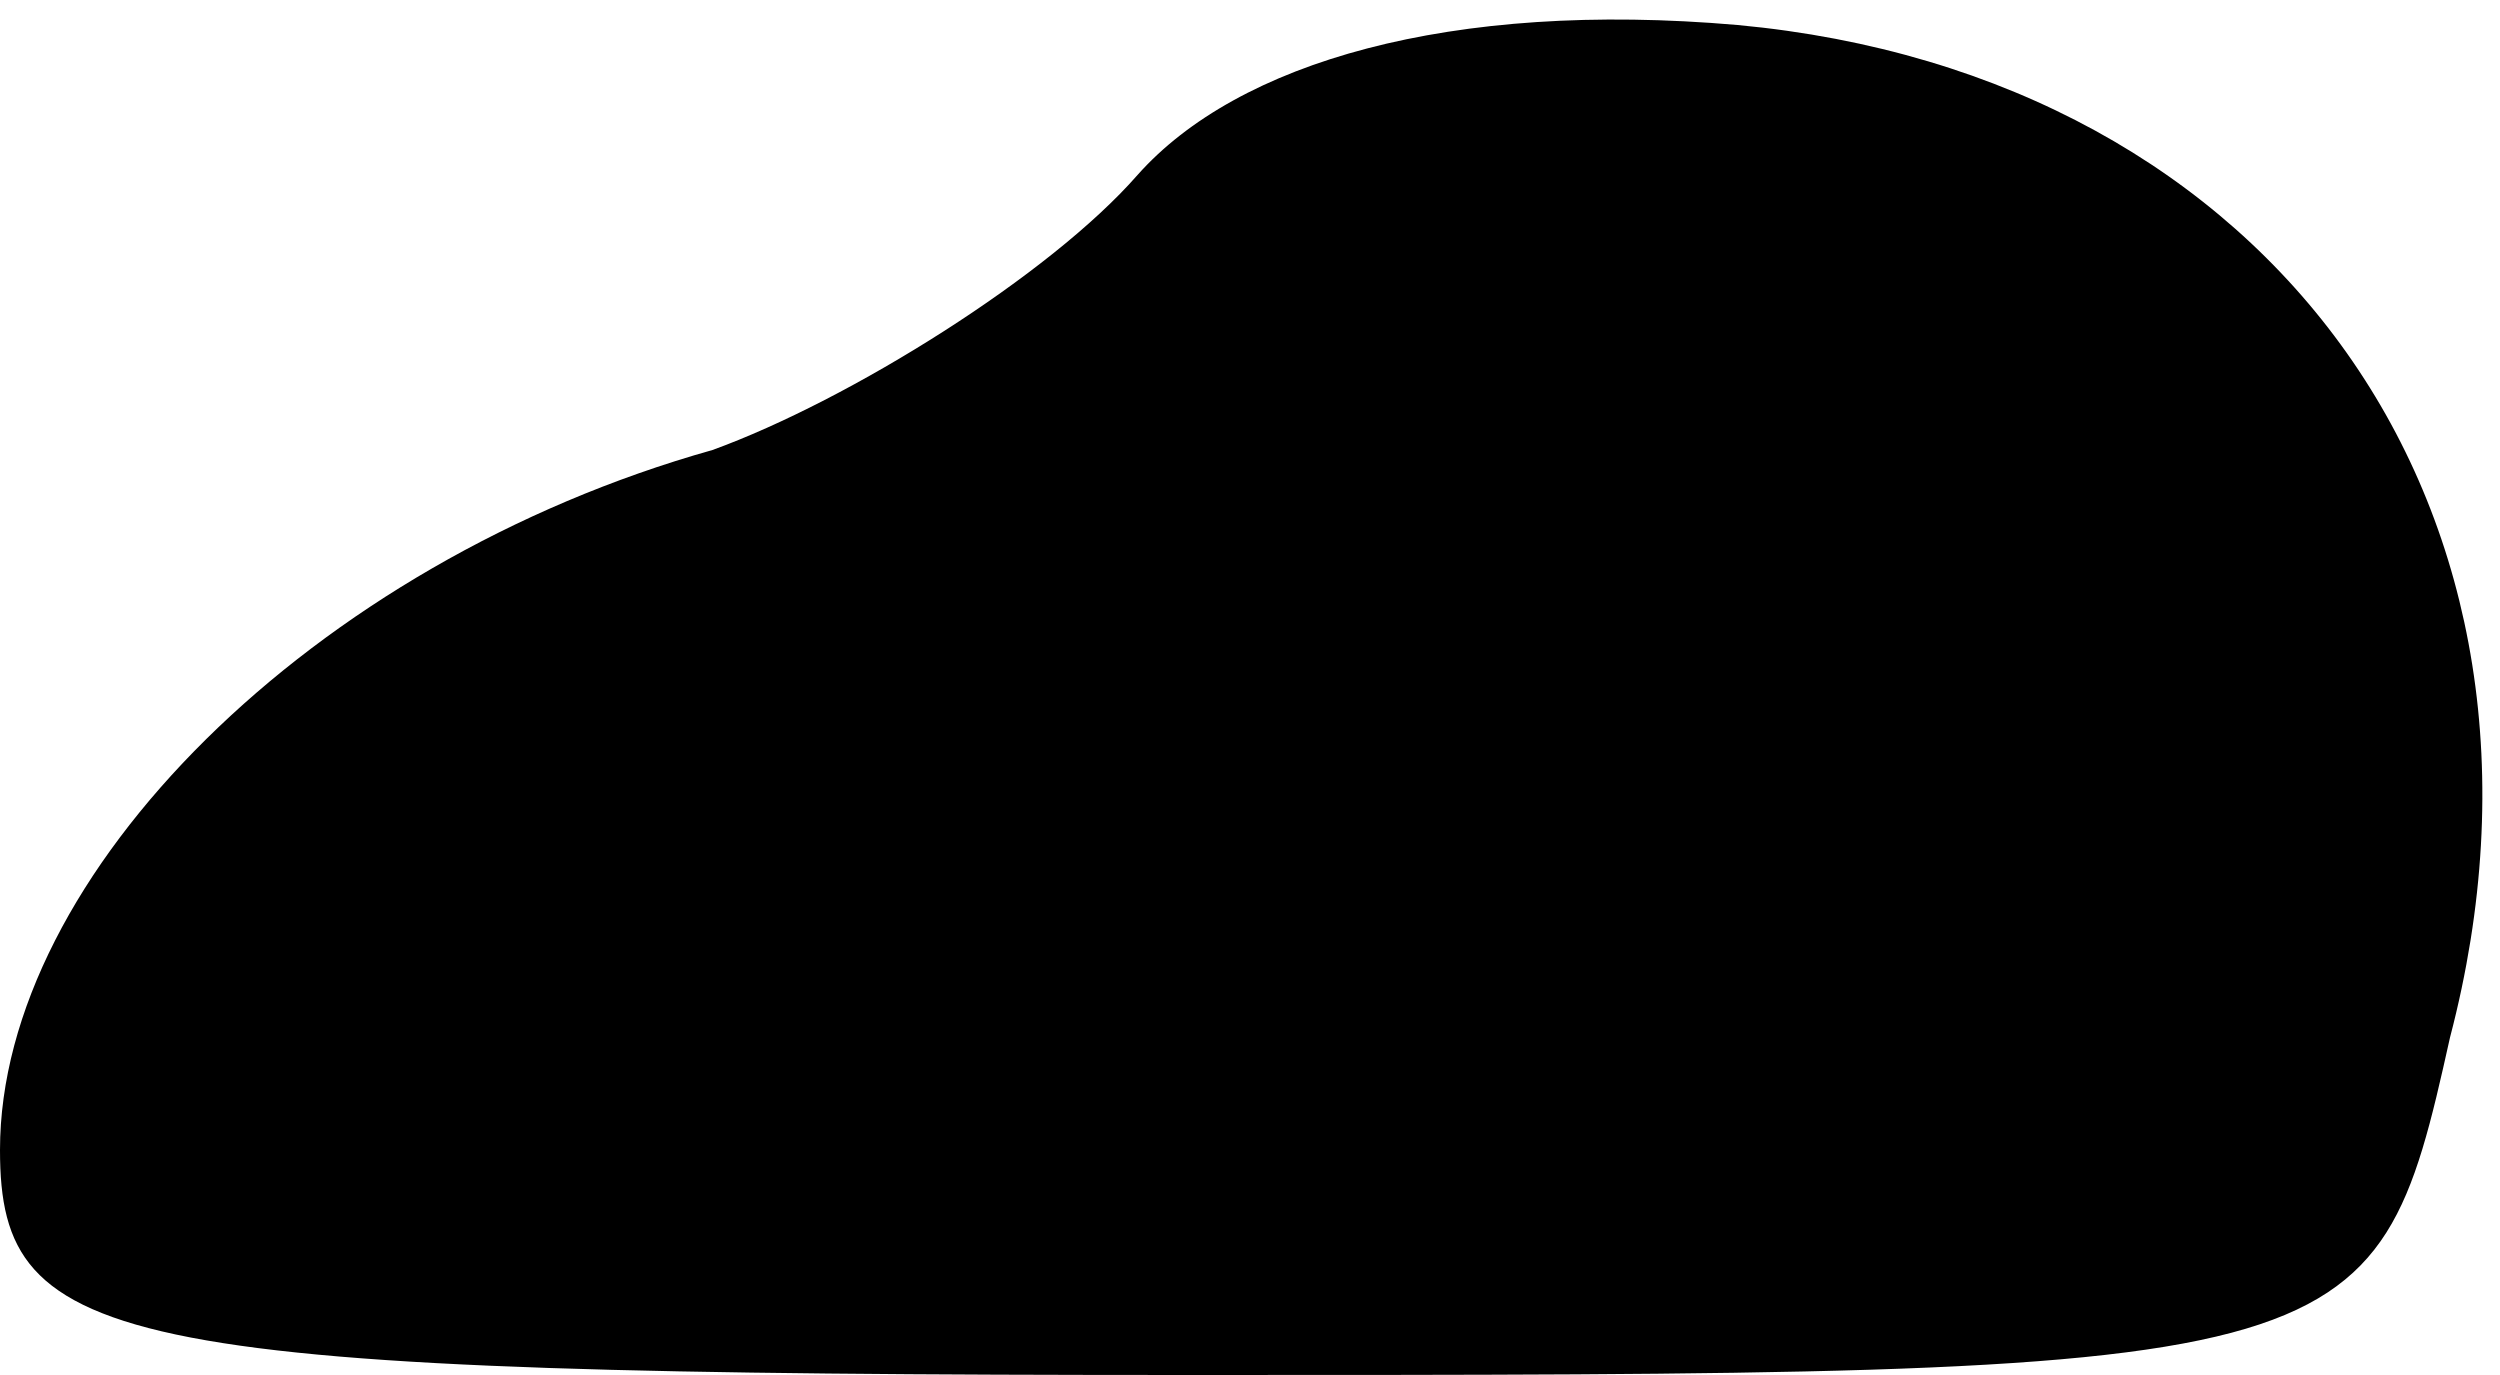 <?xml version="1.0" standalone="no"?>
<!DOCTYPE svg PUBLIC "-//W3C//DTD SVG 20010904//EN"
 "http://www.w3.org/TR/2001/REC-SVG-20010904/DTD/svg10.dtd">
<svg version="1.0" xmlns="http://www.w3.org/2000/svg"
 width="20pt" height="11pt" viewBox="0 0 20 11"
 preserveAspectRatio="xMidYMid meet">
<g transform="translate(0,11) scale(0.1,-0.1)"
fill="#000000" stroke="none">
<path fill="#000000" stroke="none" d="M91 96 c-7 -8 -23 -18 -34 -22 -32 -9
-57 -34 -57 -56 0 -16 9 -18 95 -18 94 0 95 0 101 27 11 42 -14 77 -57 81 -23
2 -40 -3 -48 -12z"/>
</g>
</svg>

